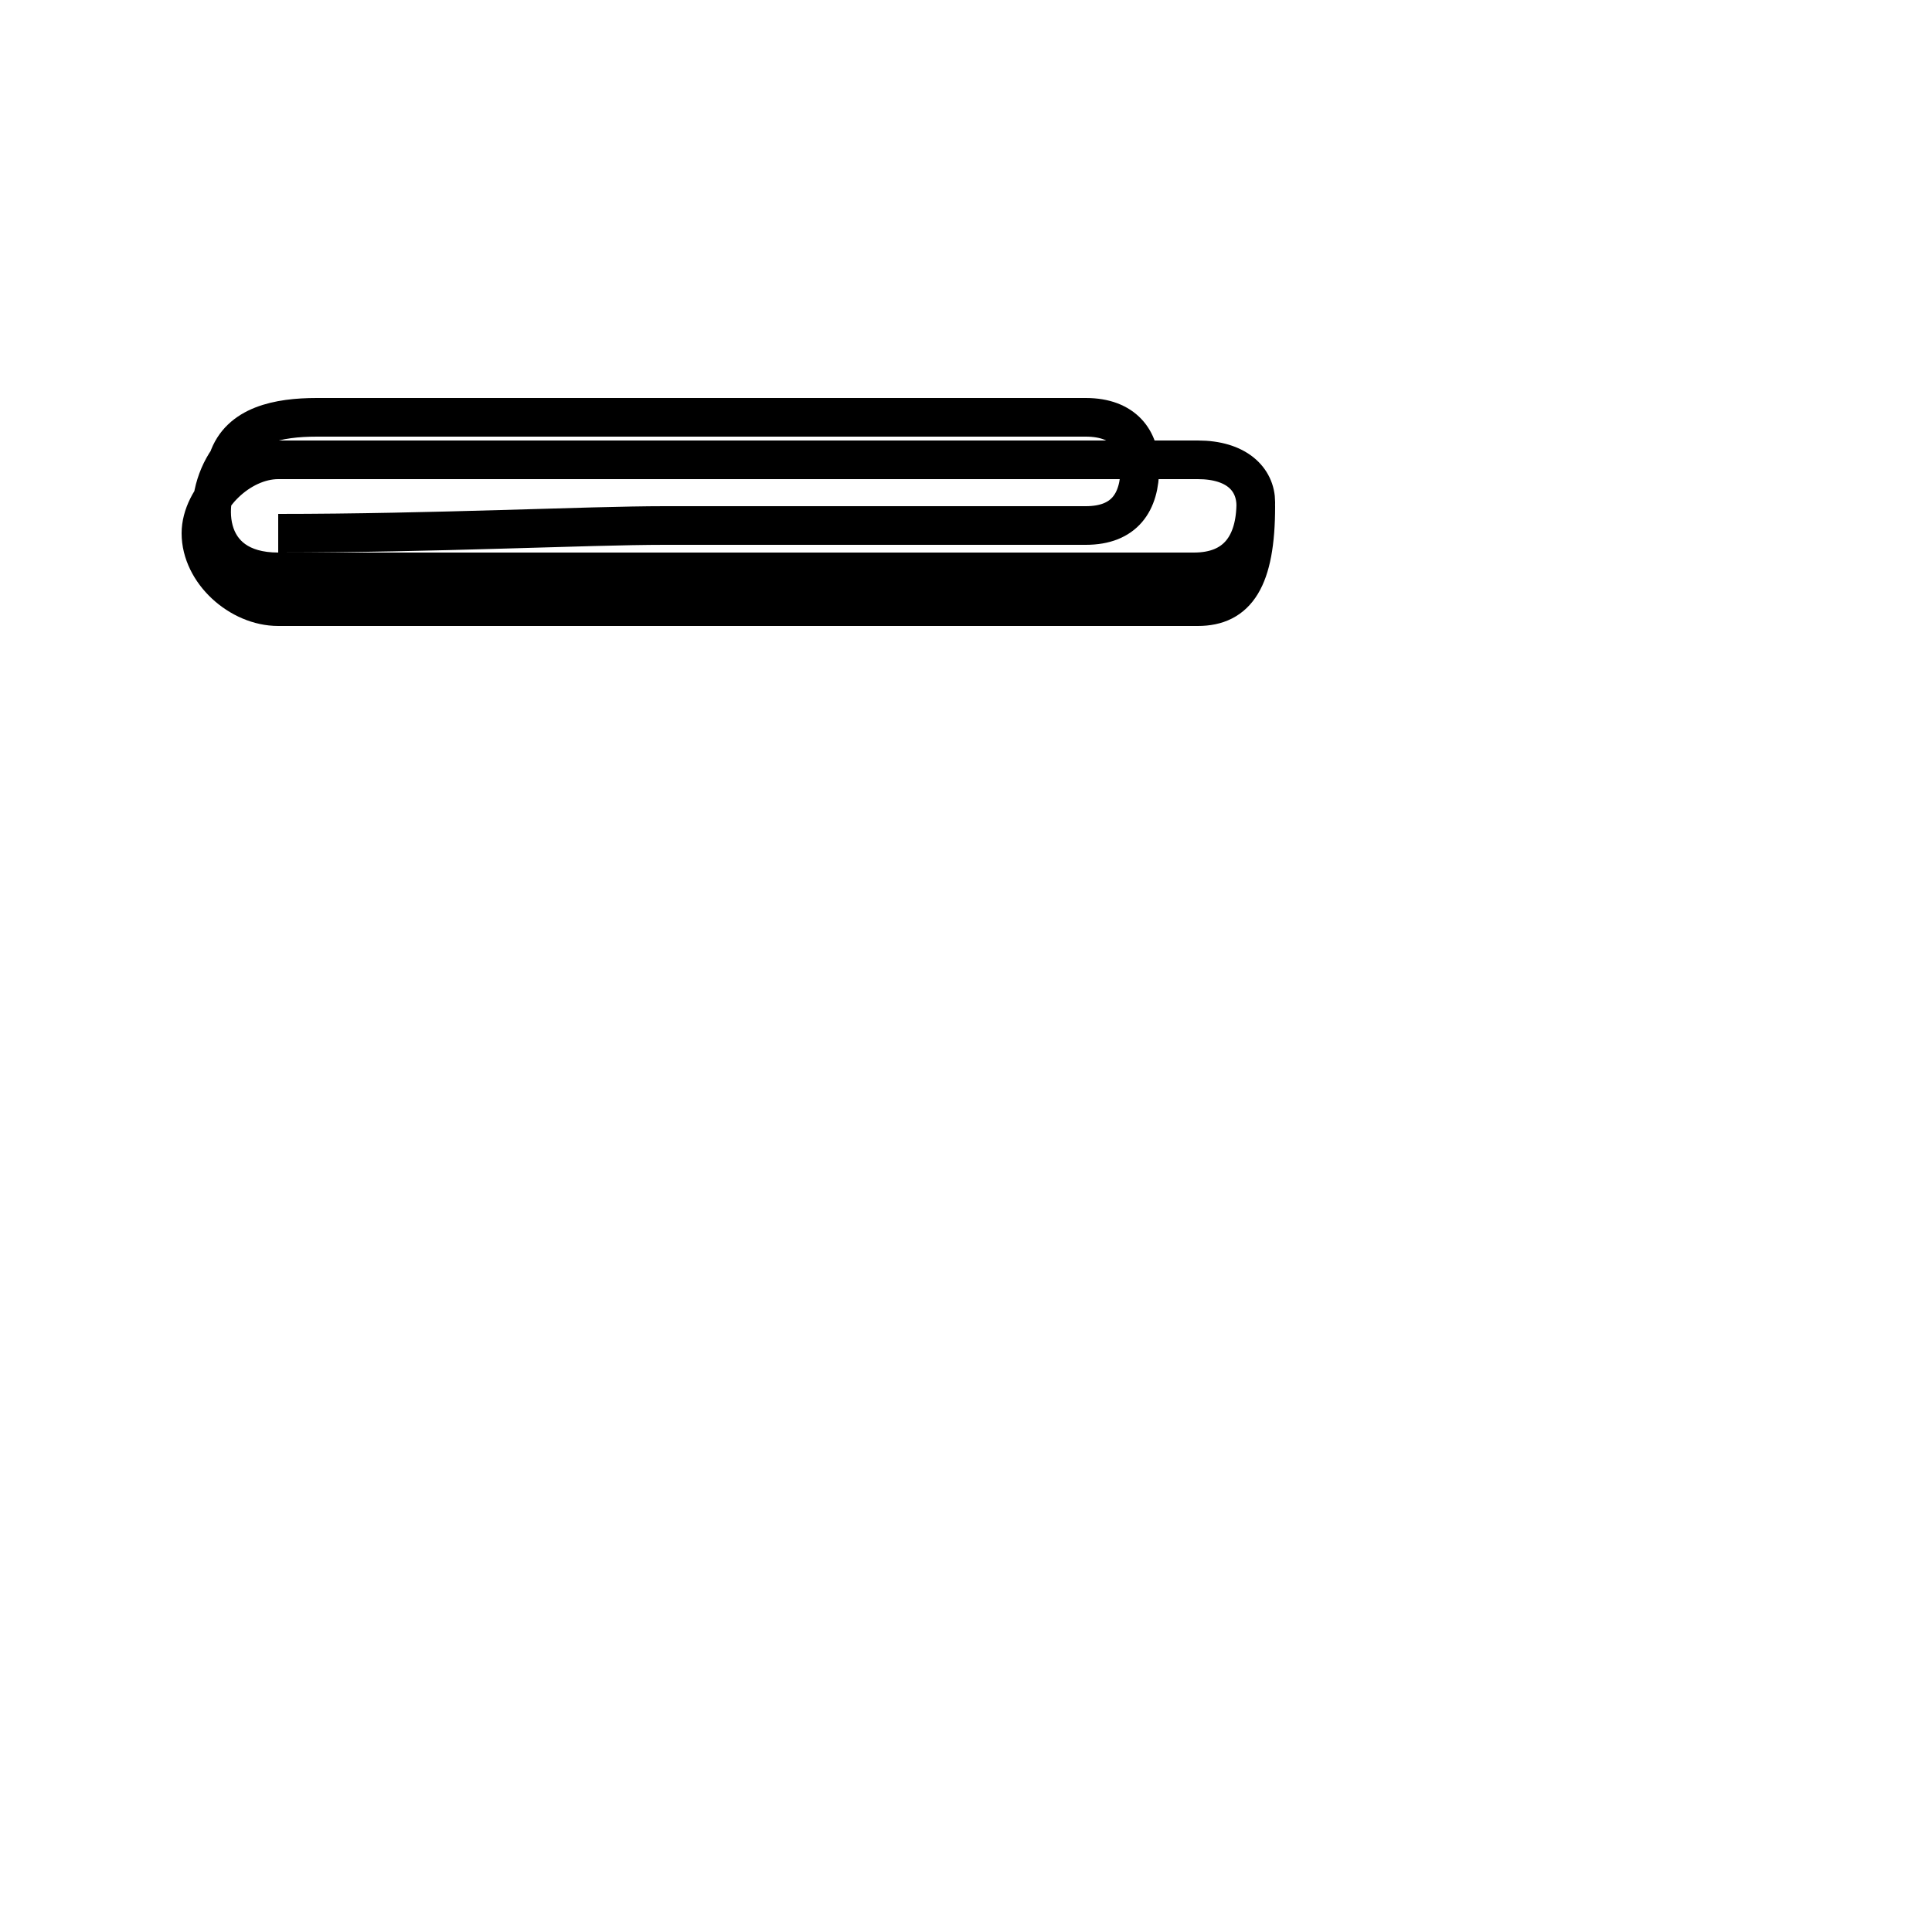 <?xml version='1.0' encoding='utf8'?>
<svg viewBox="0.0 -44.0 50.0 50.0" version="1.1" xmlns="http://www.w3.org/2000/svg">
<rect x="0.0" y="-44.0" width="50.0" height="50.0" fill="#808080" stroke="none"/>
<rect x="-1000" y="-1000" width="2000" height="2000" stroke="white" fill="white"/>
<g style="fill:none; stroke:#000000;  stroke-width:1">
<path d="M 7.2 30.2 C 11.2 30.2 15.2 30.4 17.2 30.4 C 19.2 30.4 21.1 30.4 23.2 30.4 C 25.2 30.4 26.6 30.4 28.1 30.4 C 29.1 30.4 29.5 31.0 29.5 31.9 C 29.5 32.6 29.1 33.2 28.1 33.2 C 26.6 33.2 25.2 33.2 23.2 33.2 C 21.1 33.2 19.1 33.2 17.2 33.2 C 14.4 33.2 11.2 33.2 8.2 33.2 C 7.2 33.2 6.2 33.0 5.9 32.1 C 5.2 31.1 5.2 29.2 7.2 29.2 C 10.2 29.2 12.9 29.2 15.2 29.2 C 17.2 29.2 19.1 29.2 20.9 29.2 C 22.8 29.2 24.2 29.2 25.9 29.2 C 27.9 29.2 29.2 29.2 30.9 29.2 C 32.0 29.2 32.5 29.9 32.5 31.0 C 32.5 31.6 32.0 32.1 31.0 32.1 C 29.2 32.1 27.4 32.1 25.9 32.1 C 24.2 32.1 22.5 32.1 20.9 32.1 C 18.9 32.1 17.2 32.1 15.2 32.1 C 12.4 32.1 9.6 32.1 7.2 32.1 C 6.2 32.1 5.2 31.1 5.2 30.2 C 5.2 29.2 6.2 28.3 7.2 28.3 C 10.2 28.3 12.9 28.3 15.2 28.3 C 17.2 28.3 19.1 28.3 20.9 28.3 C 22.8 28.3 24.2 28.3 25.9 28.3 C 27.9 28.3 29.2 28.3 31.0 28.3 C 32.0 28.3 32.5 29.0 32.5 30.9 C 32.5 31.6 32.0 32.1 31.0 32.1 C 29.2 32.1 27.4 32.1 25.9 32.1 C 24.2 32.1 22.5 32.1 20.9 32.1 C 18.9 32.1 17.2 32.1 15.2 32.1 C 12.4 32.1 9.6 32.1 7.2 32.1 C 6.2 32.1 5.2 31.1 5.2 30.2 C 5.2 29.2 6.2 28.3 7.2 28.3 C 10.2 28.3 12.9 28.3 15.2 28.3 C 17.2 28.3 19.1 28.3 20.9 28.3 C 22.8 28.3 24.2 28.3 25.9 28.3 C 27.9 28.3 29.2 28.3 31.0 28.3 C 32.0 28.3 32.5 29.0 32.5 30.9 C 32.5 31.6 32.0 32.1 31.0 32.1 C 29.2 32.1 27.4 32.1 25.9 32.1 C 24.2 32.1 22.5 32.1 20.9 32.1 C 18.9 32.1 17.2 32.1 15.2 32.1 C 12.4 32.1 9.6 32.1 7.2 32.1 C 6.2 32.1 5.2 31.1 5.2 30.2 C 5.2 29.2 6.2 28.3 7.2 28.3 C 10.2 28.3 12.9 28.3 15.2 28.3 C 17.2 28.3 19.1 28.3 20.9 28.3 C 22.8 28.3 24.2 28.3 25.9 28.3 C 27.9 28.3 29.2 28.3 31.0 28.3 C 32.0 28.3 32.5 29.0 32.5 30.9 C 32.5 31.6 32.0 32.1 31.0 32.1 C 29.2 32.1 27.4 32.1 25.9 32.1 C 24.2 32.1 22.5 32.1 20.9 32.1 C 18.9 32.1 17.2 32.1 15.2 32.1 C 12.4 32.1 9.6 32.1 7.2 32.1 C 6.2 32.1 5.2 31.1 5.2 30.2 C 5.2 29.2 6.2 28.3 7.2 28.3 C 10.2 28.3 12.9 28.3 15.2 28.3 C 17.2 28.3 19.1 28.3 20.9 28.3 C 22.8 28.3 24.2 28.3 25.9 28.3 C 27.9 28.3 29.2 28.3 31.0 28.3 C 32.0 28.3 32.5 29.0 32.5 30.9 C 32.5 31.6 32.0 32.1 31.0 32.1 C 29.2 32.1 27.4 32.1 25.9 32.1 C 24.2 32.1 22.5 32.1 20.9 32.1 C 18.9 32.1 17.2 32.1 15.2 32.1" transform="scale(1, -1)" />
</g>
</svg>